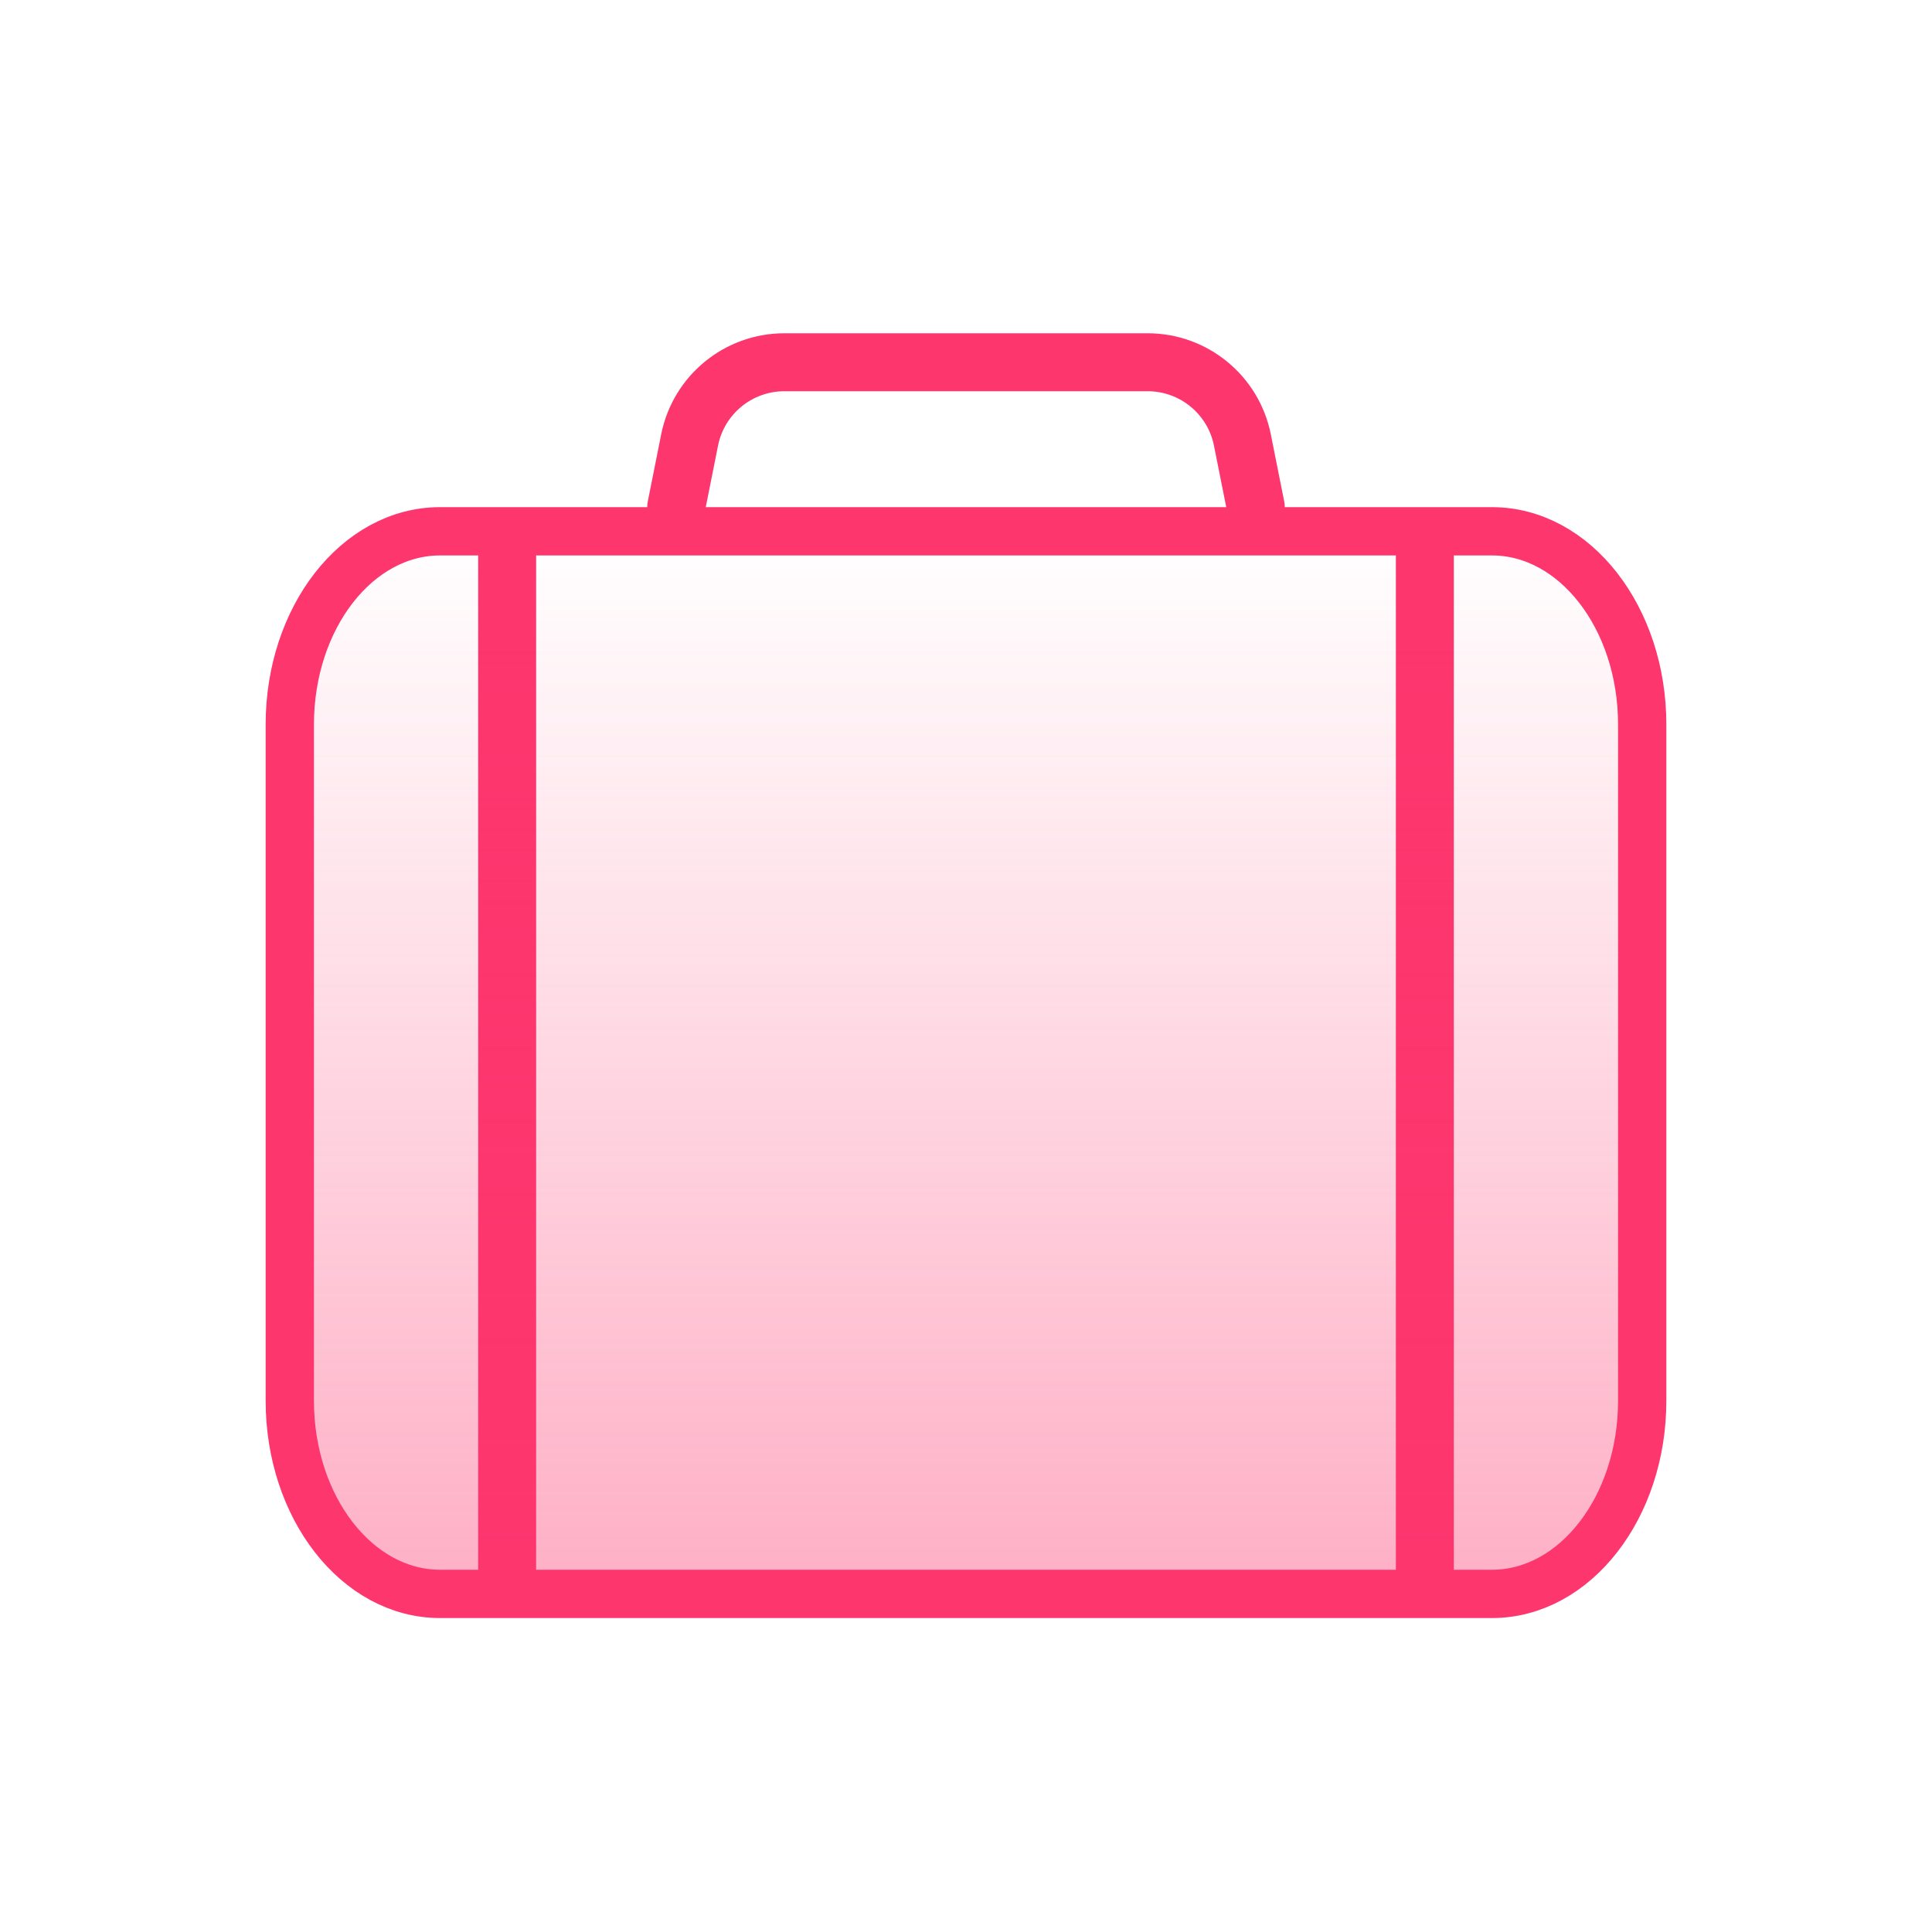 <svg width="40" height="40" viewBox="0 0 40 40" fill="none" xmlns="http://www.w3.org/2000/svg">
<g id="Icon=travel">
<path id="Line" d="M10.5 12V32" stroke="#FD366E" stroke-width="1.2" stroke-linecap="square"/>
<path id="Line_2" d="M29.5 12V32" stroke="#FD366E" stroke-width="1.2" stroke-linecap="square"/>
<path id="Body" d="M30.889 11H9.111C7.393 11 6 12.791 6 15V29C6 31.209 7.393 33 9.111 33H30.889C32.607 33 34 31.209 34 29V15C34 12.791 32.607 11 30.889 11Z" fill="url(#paint0_linear_1025_2521)" stroke="#FD366E" stroke-linecap="round" stroke-linejoin="round"/>
<path id="Handle" d="M14 10.5L14.278 9.108C14.465 8.173 15.286 7.5 16.24 7.5H23.76C24.714 7.5 25.535 8.173 25.722 9.108L26 10.5" stroke="#FD366E" stroke-width="1.2" stroke-linecap="round" stroke-linejoin="round"/>
</g>
<defs>
<linearGradient id="paint0_linear_1025_2521" x1="20.002" y1="11" x2="20.002" y2="33" gradientUnits="userSpaceOnUse">
<stop stop-color="#FD366E" stop-opacity="0"/>
<stop offset="1" stop-color="#FD366E" stop-opacity="0.4"/>
</linearGradient>
</defs>
</svg>
